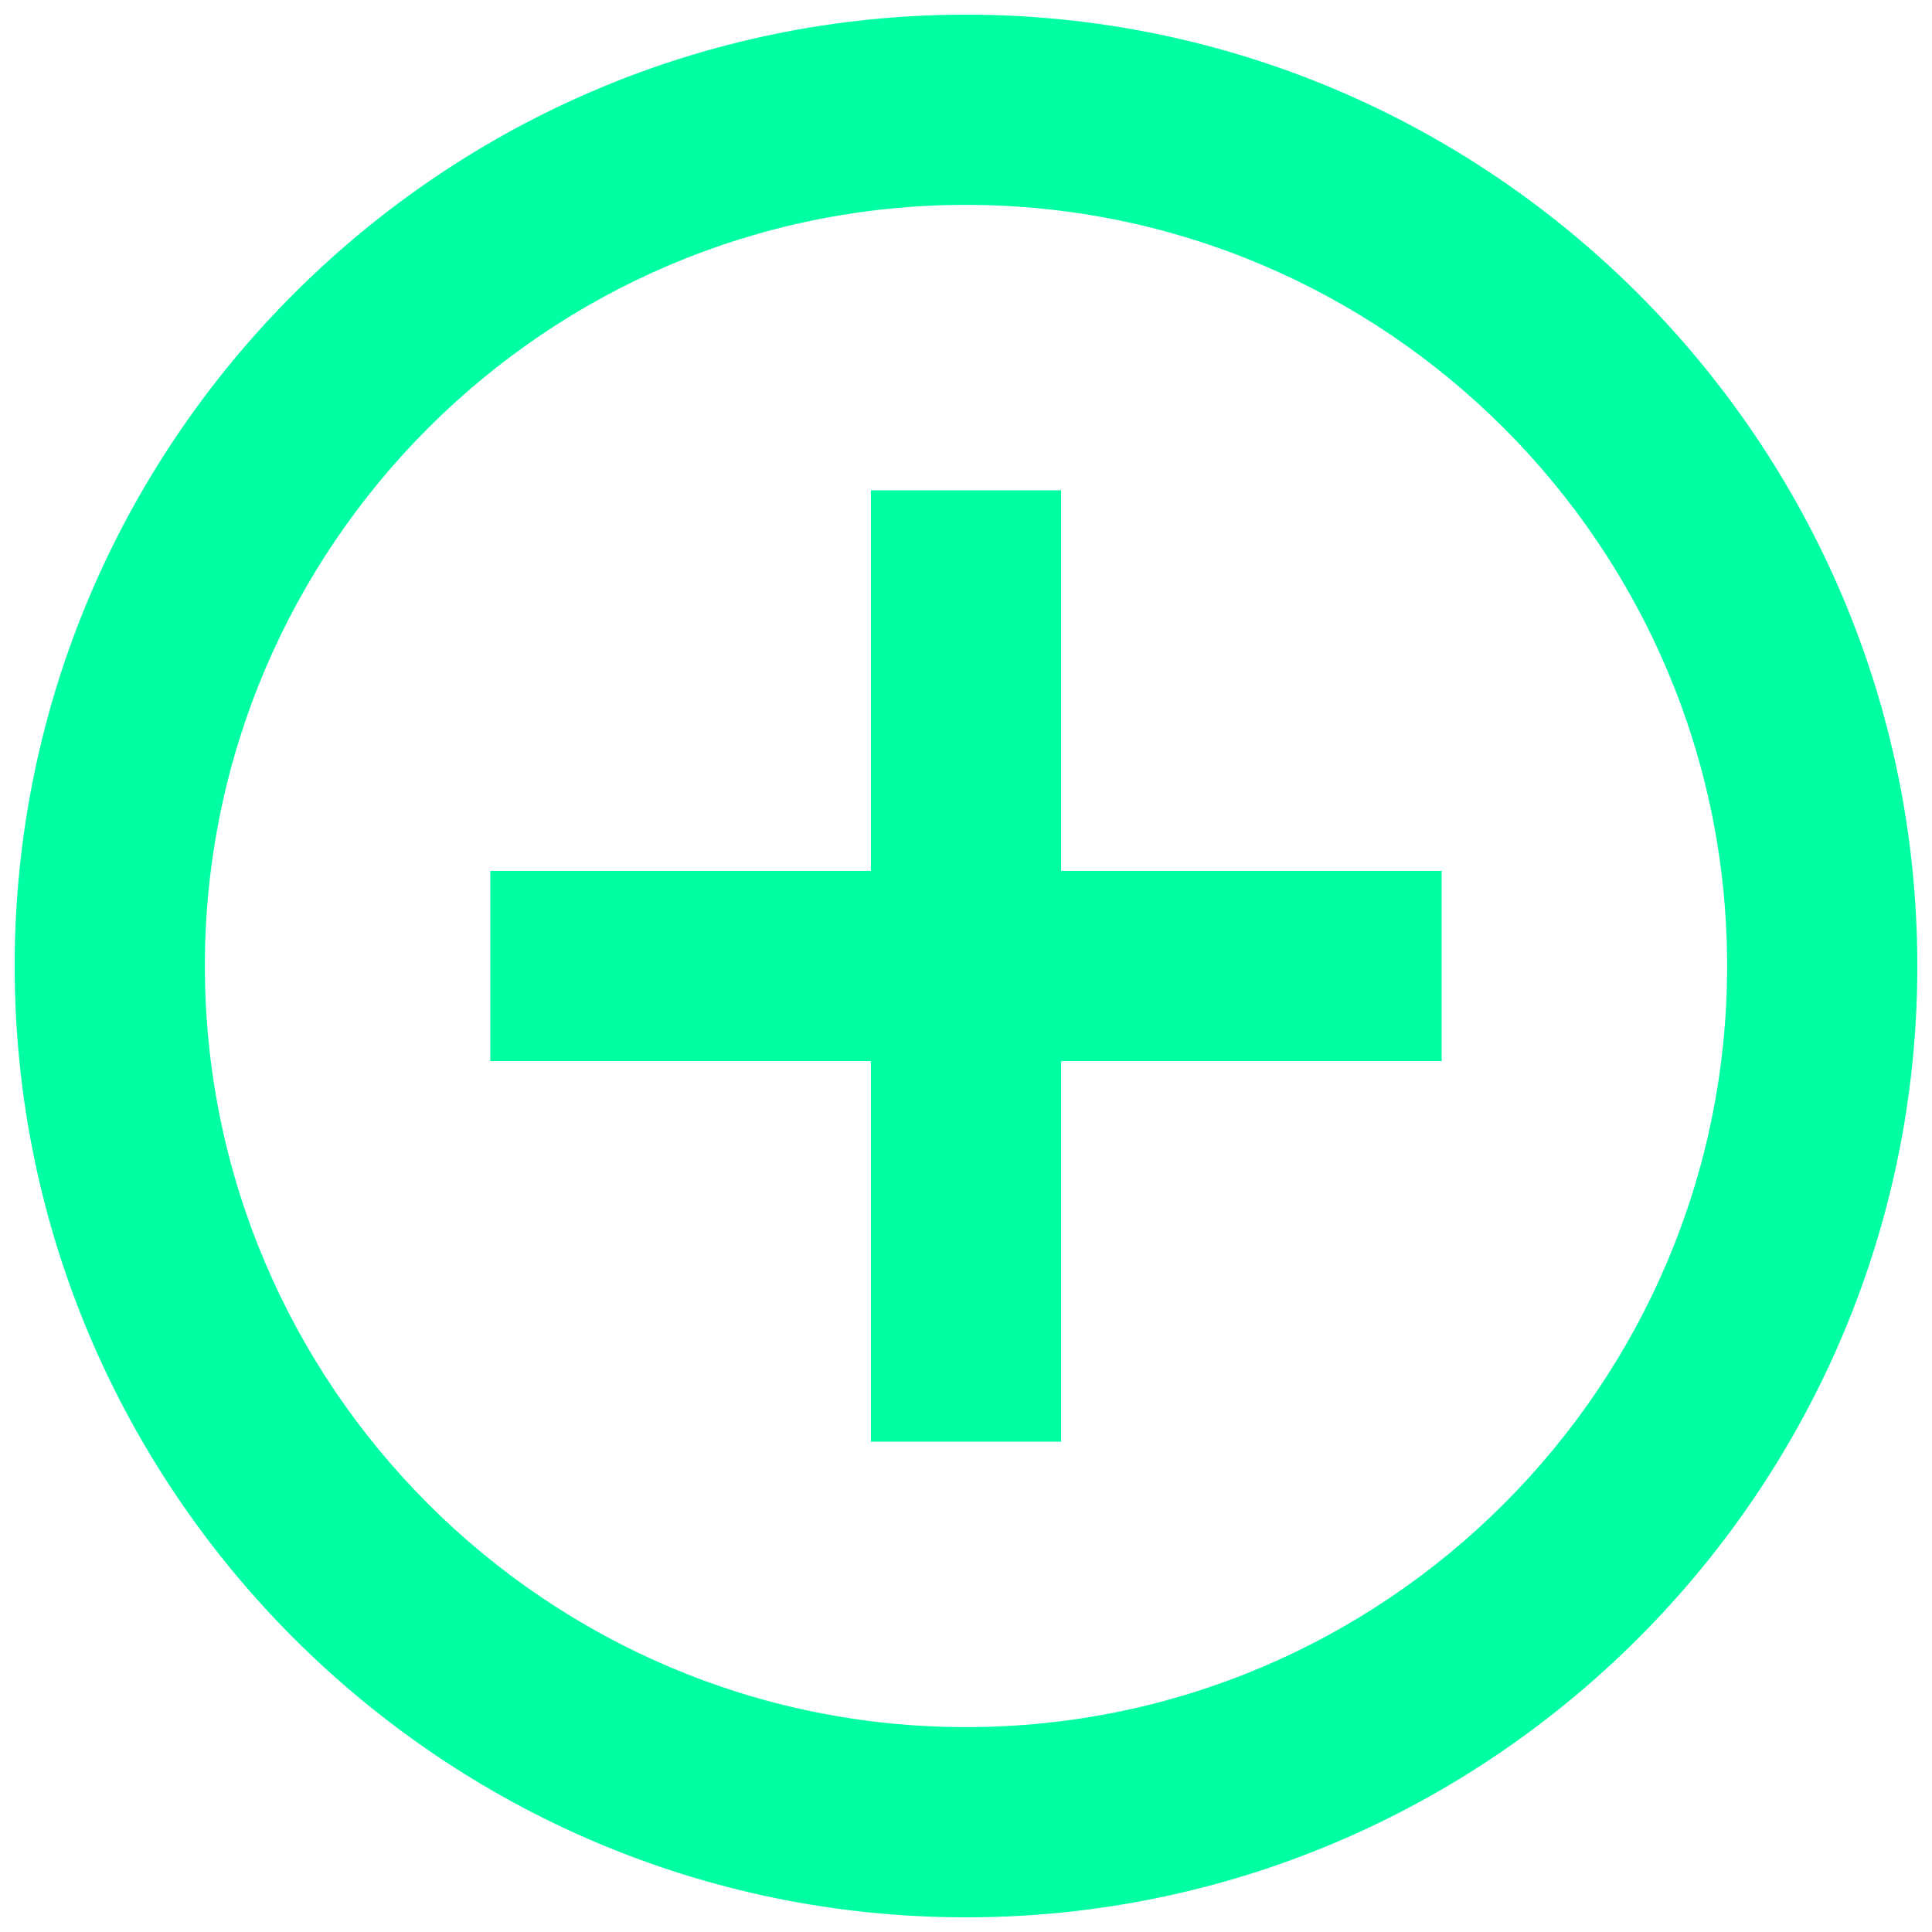 <svg width="22" height="22" viewBox="0 0 22 22" fill="none" xmlns="http://www.w3.org/2000/svg">
<path d="M12.083 5.583H9.917V9.917H5.583V12.083H9.917V16.417H12.083V12.083H16.417V9.917H12.083V5.583ZM11 0.167C5.031 0.167 0.167 5.031 0.167 11C0.167 16.969 5.031 21.833 11 21.833C16.969 21.833 21.833 16.969 21.833 11C21.833 5.031 16.969 0.167 11 0.167ZM11 19.667C6.222 19.667 2.333 15.777 2.333 11C2.333 6.223 6.222 2.333 11 2.333C15.777 2.333 19.667 6.223 19.667 11C19.667 15.777 15.777 19.667 11 19.667Z" fill="#00FEA3"/>
</svg>
